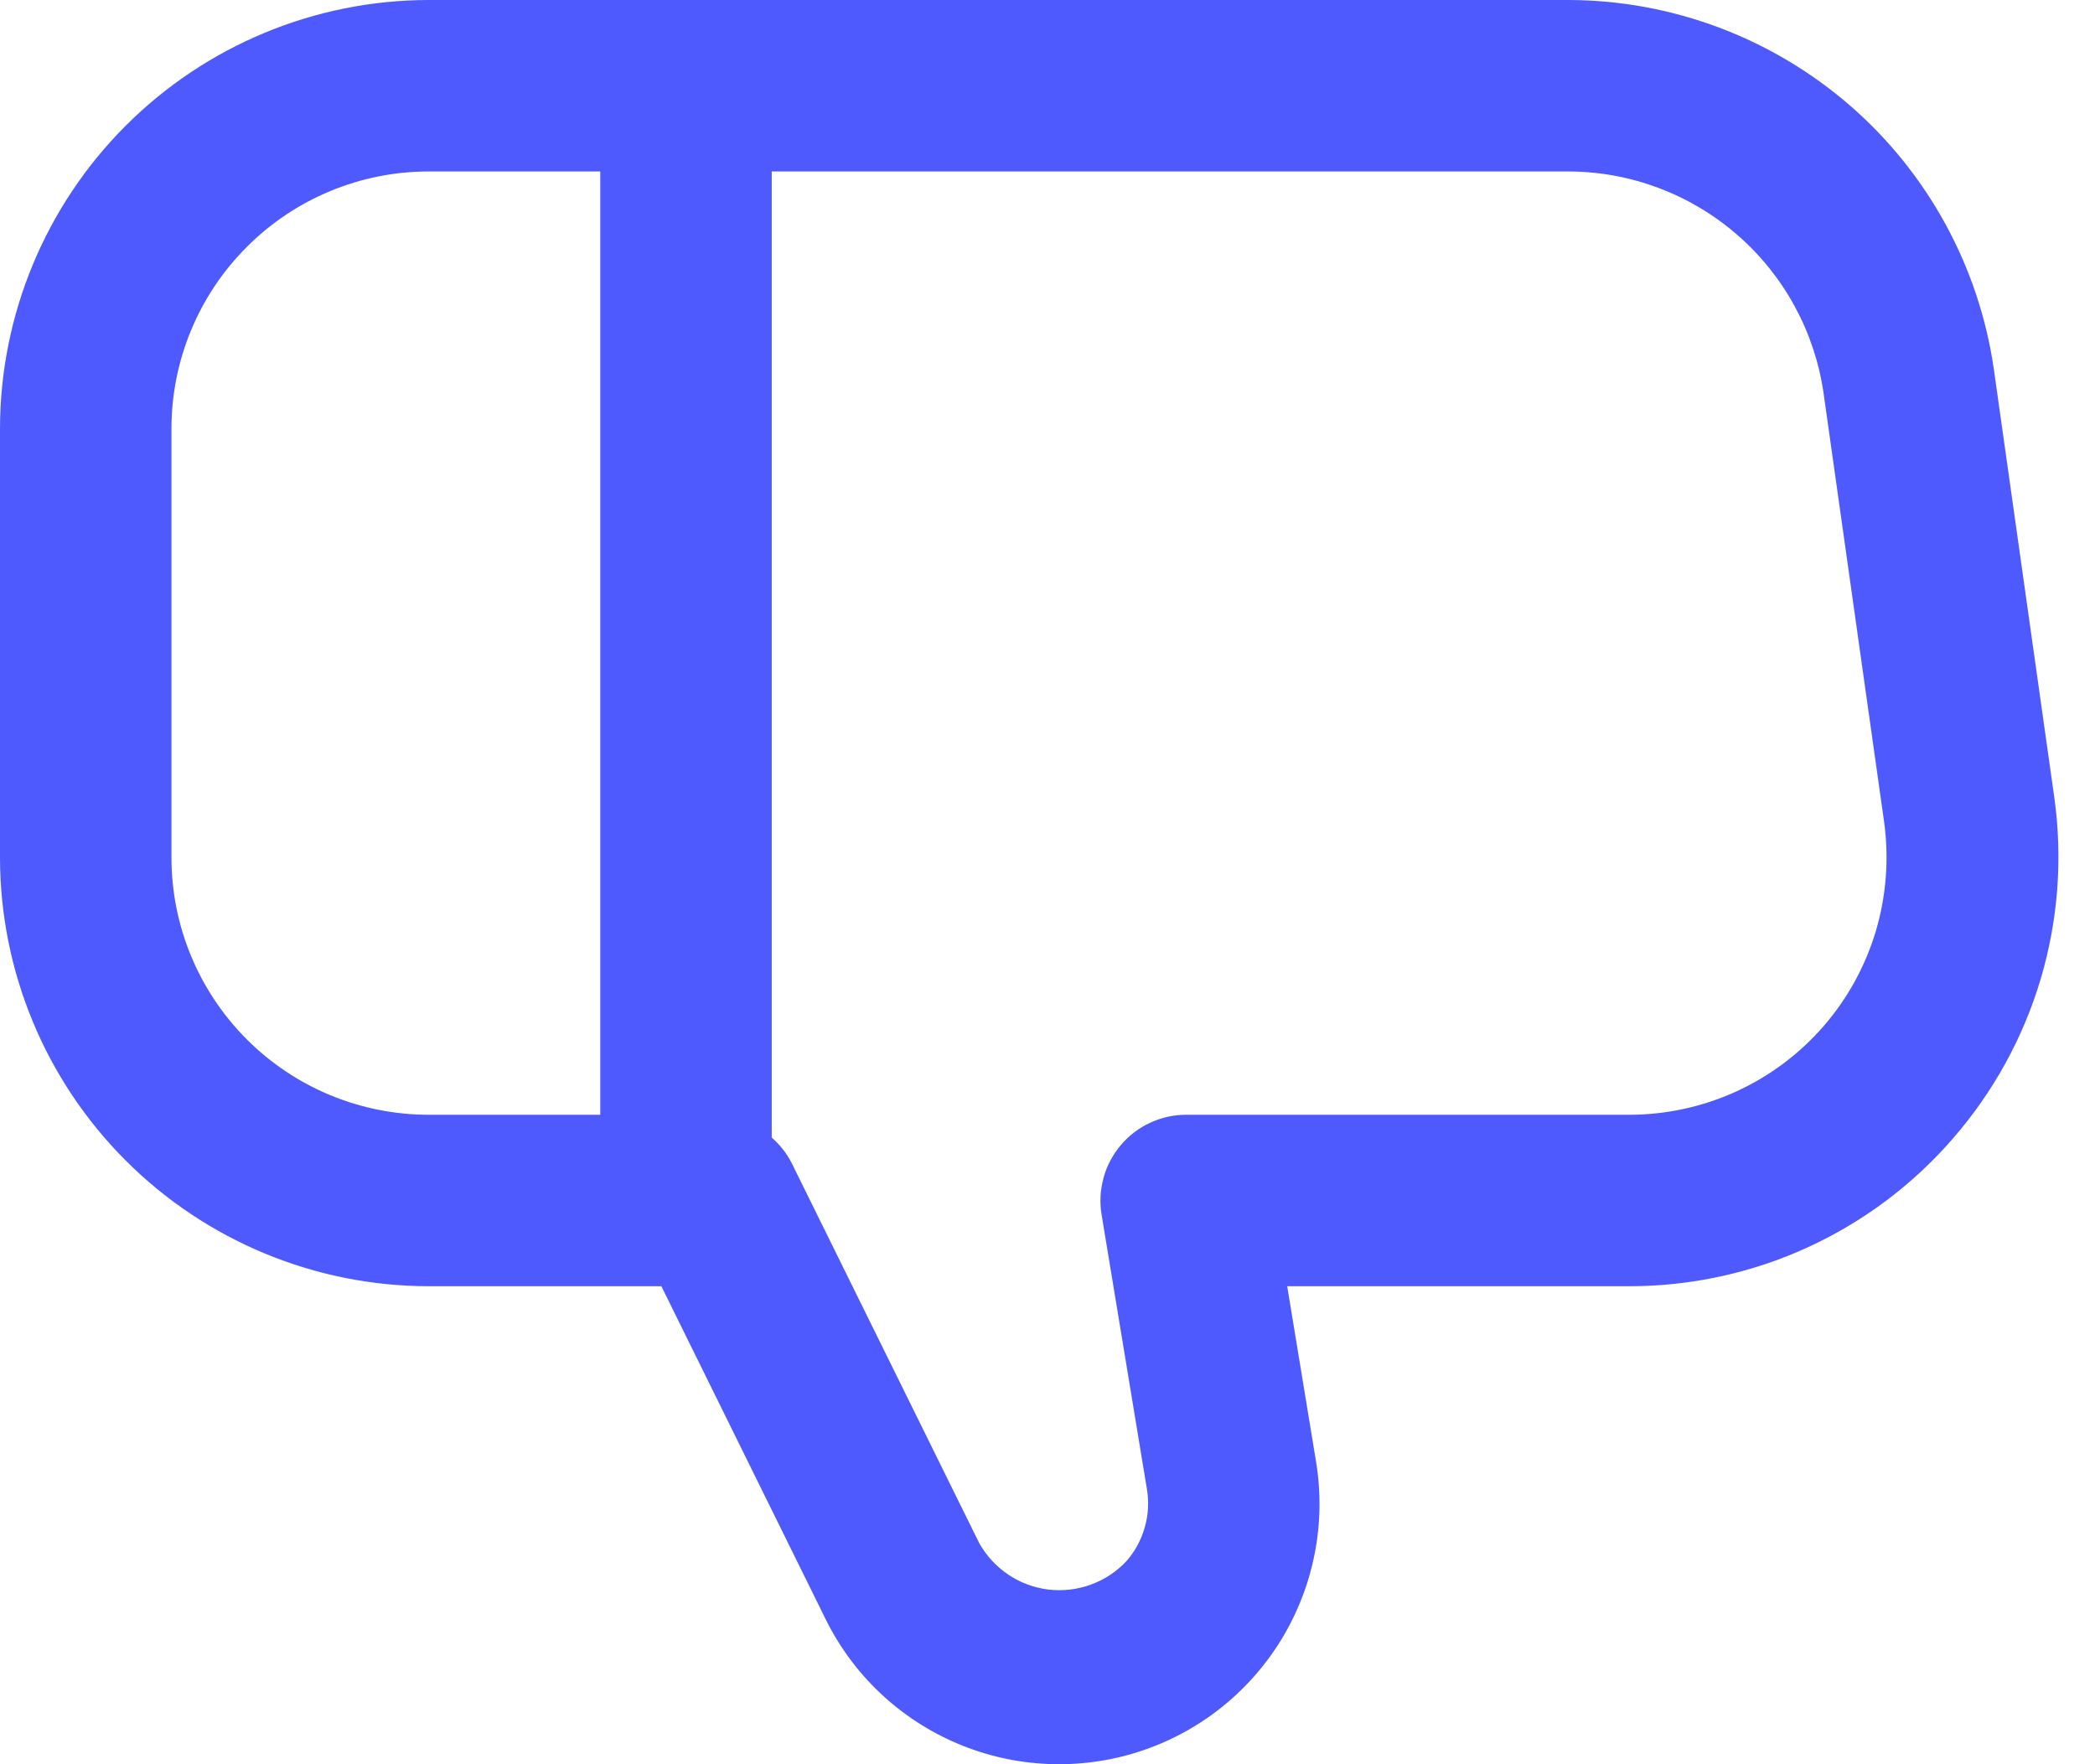 <svg width="19" height="16" viewBox="0 0 19 16" fill="none" xmlns="http://www.w3.org/2000/svg">
<path d="M17.71 10.327C17.346 10.747 16.895 11.084 16.389 11.315C15.883 11.546 15.333 11.665 14.776 11.665H11.674L11.935 13.253C12.028 13.812 11.916 14.385 11.621 14.869C11.326 15.352 10.867 15.714 10.327 15.887C9.788 16.06 9.204 16.034 8.682 15.812C8.161 15.591 7.736 15.19 7.486 14.681L5.998 11.665H3.888C2.858 11.664 1.869 11.254 1.14 10.525C0.411 9.796 0.001 8.808 0 7.777L0 3.888C0.001 2.858 0.411 1.869 1.14 1.14C1.869 0.411 2.858 0.001 3.888 0H14.232C15.168 0.004 16.071 0.344 16.778 0.957C17.485 1.571 17.947 2.418 18.082 3.344L18.631 7.233C18.708 7.784 18.666 8.346 18.507 8.88C18.348 9.414 18.076 9.907 17.71 10.327ZM1.555 3.888V7.777C1.555 8.396 1.801 8.989 2.239 9.427C2.676 9.864 3.27 10.11 3.888 10.11H5.444V1.555H3.888C3.27 1.555 2.676 1.801 2.239 2.239C1.801 2.676 1.555 3.27 1.555 3.888ZM17.087 7.451L16.538 3.563C16.457 3.007 16.18 2.499 15.757 2.131C15.334 1.763 14.793 1.558 14.232 1.555H6.999V10.317C7.073 10.381 7.133 10.458 7.178 10.544L8.88 13.993C8.944 14.108 9.035 14.207 9.144 14.28C9.253 14.354 9.378 14.4 9.509 14.416C9.64 14.431 9.772 14.416 9.896 14.37C10.019 14.325 10.13 14.251 10.22 14.154C10.296 14.065 10.352 13.961 10.383 13.848C10.415 13.735 10.421 13.616 10.401 13.501L9.99 11.012C9.972 10.901 9.979 10.787 10.009 10.679C10.039 10.57 10.093 10.47 10.166 10.384C10.239 10.298 10.329 10.229 10.432 10.182C10.534 10.134 10.645 10.11 10.758 10.11H14.776C15.11 10.11 15.44 10.038 15.744 9.9C16.048 9.761 16.319 9.559 16.538 9.307C16.757 9.055 16.919 8.759 17.014 8.439C17.108 8.119 17.133 7.782 17.087 7.451Z" fill="#4E5AFE"/>
</svg>
